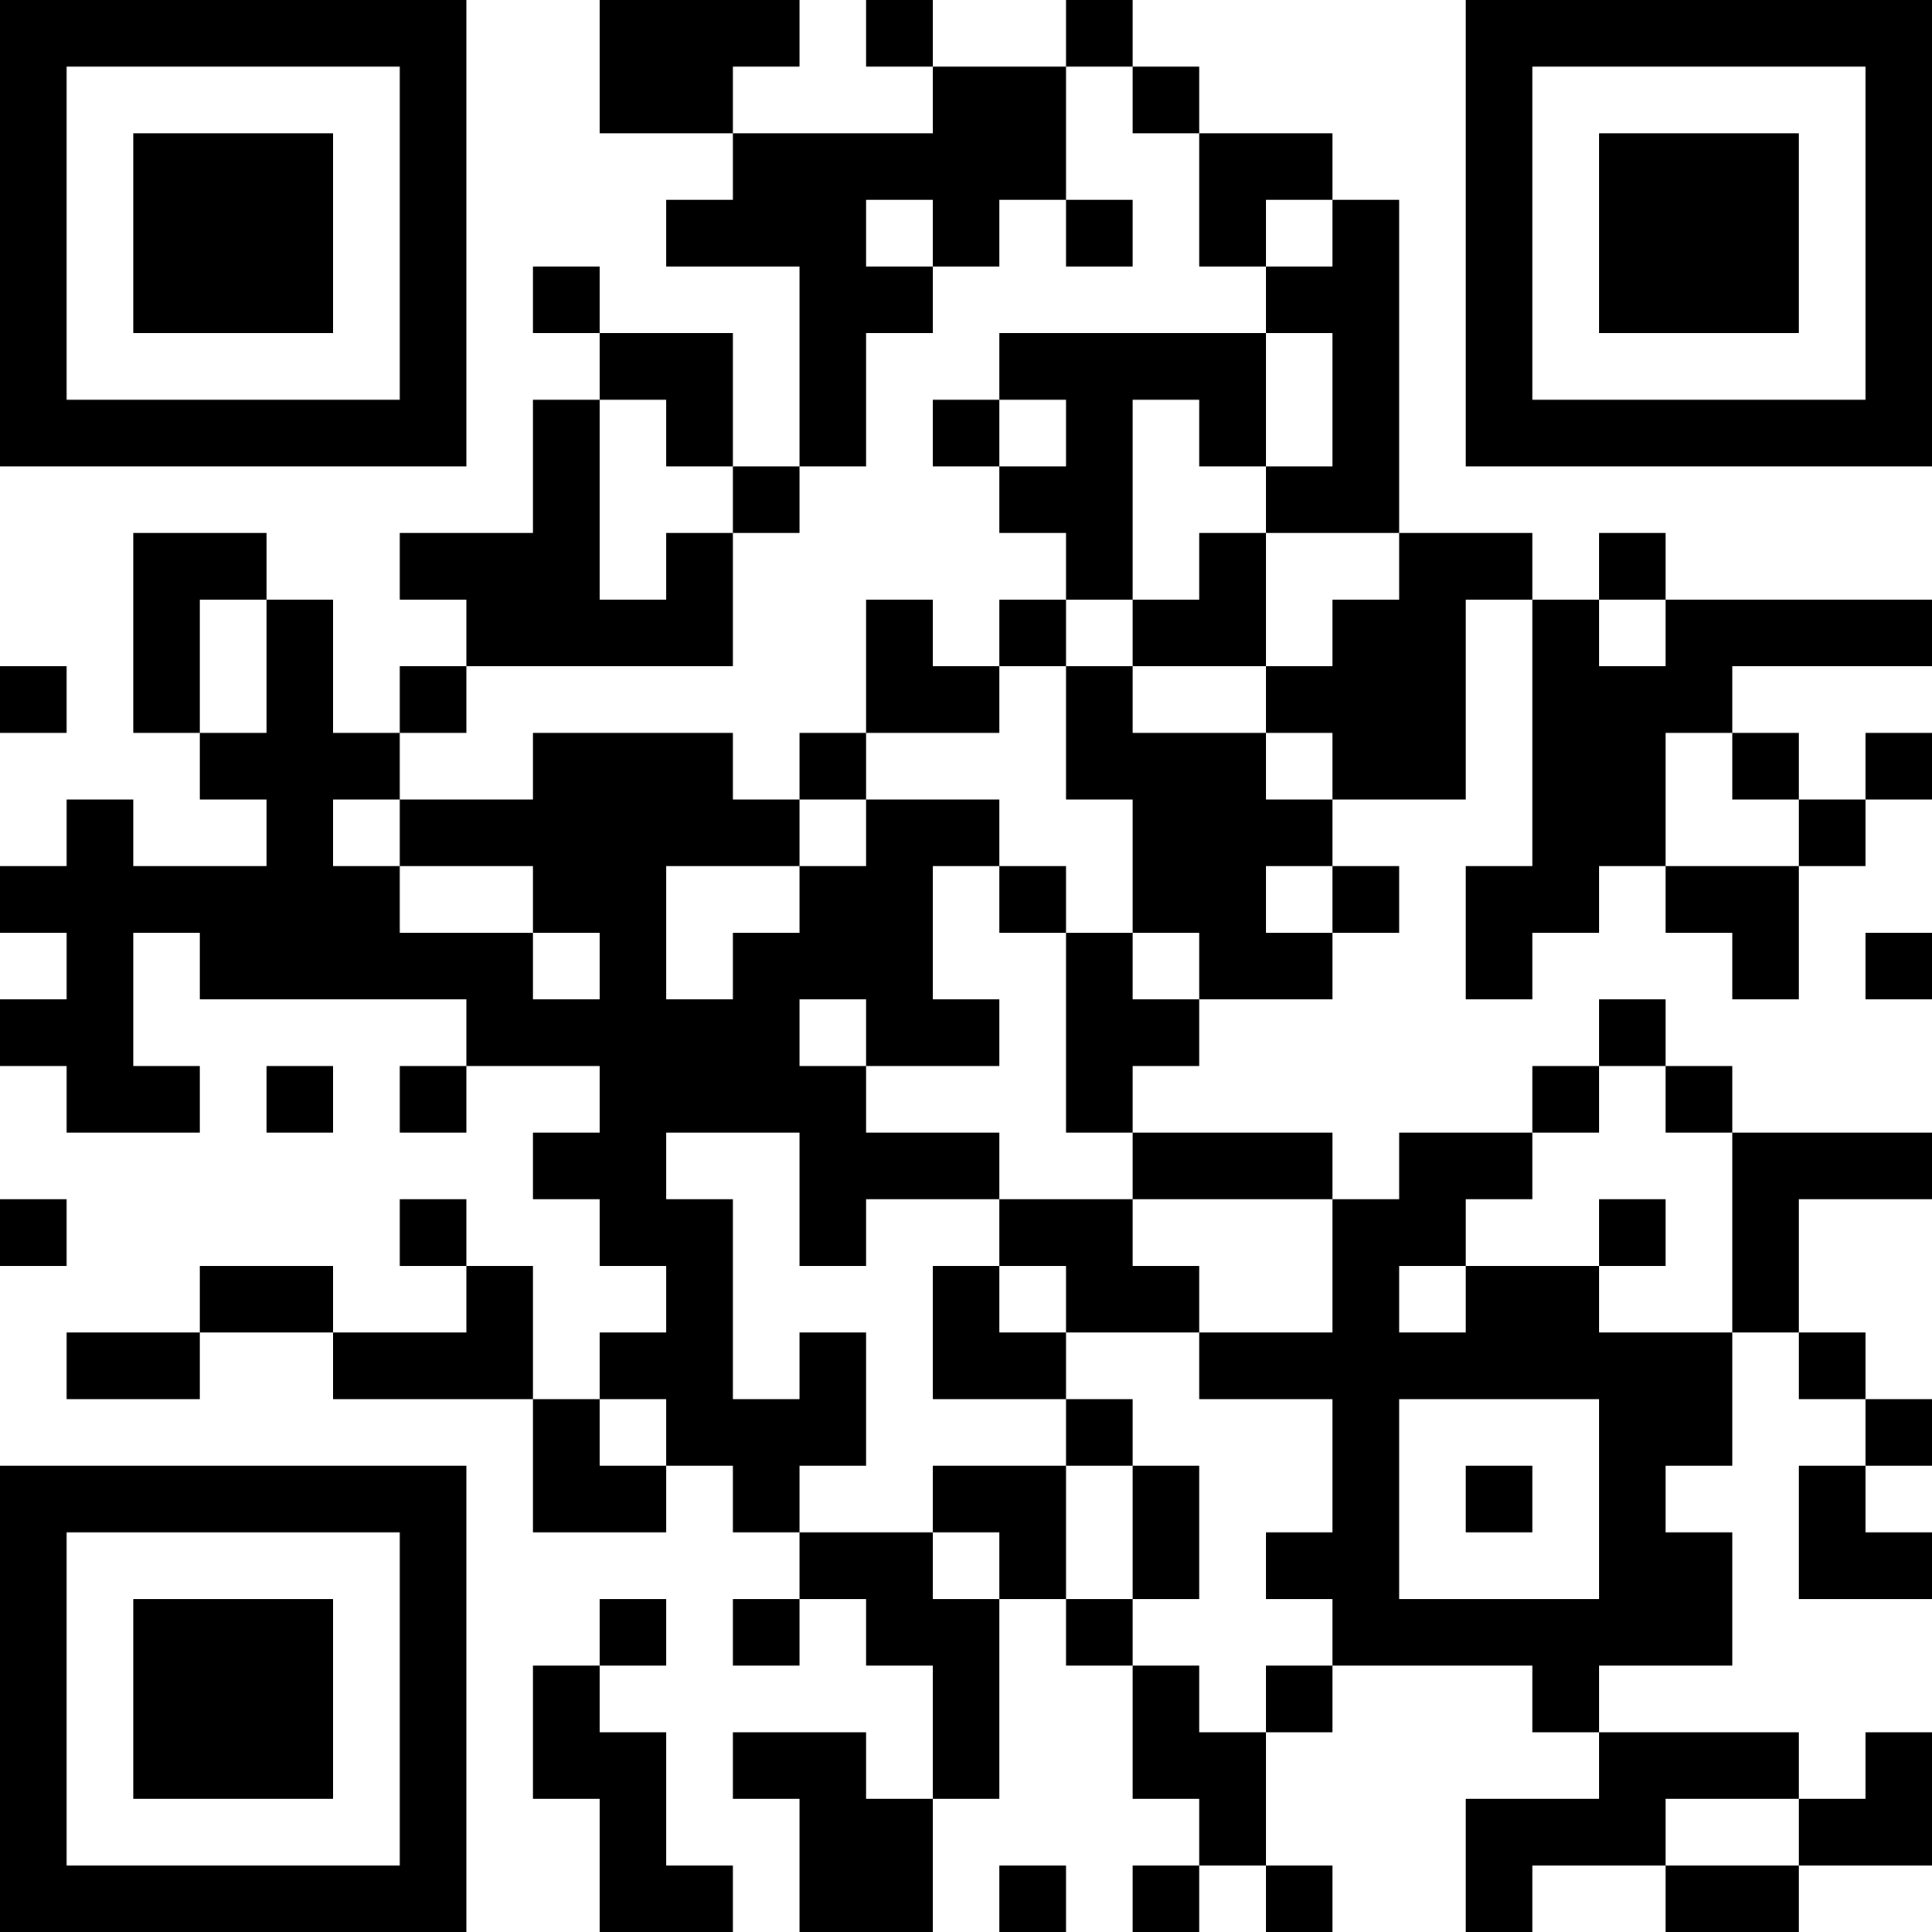 <?xml version="1.0" encoding="UTF-8"?>
<svg xmlns="http://www.w3.org/2000/svg" version="1.1" width="200" height="200" viewBox="0 0 200 200"><rect x="0" y="0" width="200" height="200" fill="#ffffff"/><g transform="scale(6.897)"><g transform="translate(0,0)"><path fill-rule="evenodd" d="M9 0L9 2L11 2L11 3L10 3L10 4L12 4L12 7L11 7L11 5L9 5L9 4L8 4L8 5L9 5L9 6L8 6L8 8L6 8L6 9L7 9L7 10L6 10L6 11L5 11L5 9L4 9L4 8L2 8L2 11L3 11L3 12L4 12L4 13L2 13L2 12L1 12L1 13L0 13L0 14L1 14L1 15L0 15L0 16L1 16L1 17L3 17L3 16L2 16L2 14L3 14L3 15L7 15L7 16L6 16L6 17L7 17L7 16L9 16L9 17L8 17L8 18L9 18L9 19L10 19L10 20L9 20L9 21L8 21L8 19L7 19L7 18L6 18L6 19L7 19L7 20L5 20L5 19L3 19L3 20L1 20L1 21L3 21L3 20L5 20L5 21L8 21L8 23L10 23L10 22L11 22L11 23L12 23L12 24L11 24L11 25L12 25L12 24L13 24L13 25L14 25L14 27L13 27L13 26L11 26L11 27L12 27L12 29L14 29L14 27L15 27L15 24L16 24L16 25L17 25L17 27L18 27L18 28L17 28L17 29L18 29L18 28L19 28L19 29L20 29L20 28L19 28L19 26L20 26L20 25L23 25L23 26L24 26L24 27L22 27L22 29L23 29L23 28L25 28L25 29L27 29L27 28L29 28L29 26L28 26L28 27L27 27L27 26L24 26L24 25L26 25L26 23L25 23L25 22L26 22L26 20L27 20L27 21L28 21L28 22L27 22L27 24L29 24L29 23L28 23L28 22L29 22L29 21L28 21L28 20L27 20L27 18L29 18L29 17L26 17L26 16L25 16L25 15L24 15L24 16L23 16L23 17L21 17L21 18L20 18L20 17L17 17L17 16L18 16L18 15L20 15L20 14L21 14L21 13L20 13L20 12L22 12L22 9L23 9L23 13L22 13L22 15L23 15L23 14L24 14L24 13L25 13L25 14L26 14L26 15L27 15L27 13L28 13L28 12L29 12L29 11L28 11L28 12L27 12L27 11L26 11L26 10L29 10L29 9L25 9L25 8L24 8L24 9L23 9L23 8L21 8L21 3L20 3L20 2L18 2L18 1L17 1L17 0L16 0L16 1L14 1L14 0L13 0L13 1L14 1L14 2L11 2L11 1L12 1L12 0ZM16 1L16 3L15 3L15 4L14 4L14 3L13 3L13 4L14 4L14 5L13 5L13 7L12 7L12 8L11 8L11 7L10 7L10 6L9 6L9 9L10 9L10 8L11 8L11 10L7 10L7 11L6 11L6 12L5 12L5 13L6 13L6 14L8 14L8 15L9 15L9 14L8 14L8 13L6 13L6 12L8 12L8 11L11 11L11 12L12 12L12 13L10 13L10 15L11 15L11 14L12 14L12 13L13 13L13 12L15 12L15 13L14 13L14 15L15 15L15 16L13 16L13 15L12 15L12 16L13 16L13 17L15 17L15 18L13 18L13 19L12 19L12 17L10 17L10 18L11 18L11 21L12 21L12 20L13 20L13 22L12 22L12 23L14 23L14 24L15 24L15 23L14 23L14 22L16 22L16 24L17 24L17 25L18 25L18 26L19 26L19 25L20 25L20 24L19 24L19 23L20 23L20 21L18 21L18 20L20 20L20 18L17 18L17 17L16 17L16 14L17 14L17 15L18 15L18 14L17 14L17 12L16 12L16 10L17 10L17 11L19 11L19 12L20 12L20 11L19 11L19 10L20 10L20 9L21 9L21 8L19 8L19 7L20 7L20 5L19 5L19 4L20 4L20 3L19 3L19 4L18 4L18 2L17 2L17 1ZM16 3L16 4L17 4L17 3ZM15 5L15 6L14 6L14 7L15 7L15 8L16 8L16 9L15 9L15 10L14 10L14 9L13 9L13 11L12 11L12 12L13 12L13 11L15 11L15 10L16 10L16 9L17 9L17 10L19 10L19 8L18 8L18 9L17 9L17 6L18 6L18 7L19 7L19 5ZM15 6L15 7L16 7L16 6ZM3 9L3 11L4 11L4 9ZM24 9L24 10L25 10L25 9ZM0 10L0 11L1 11L1 10ZM25 11L25 13L27 13L27 12L26 12L26 11ZM15 13L15 14L16 14L16 13ZM19 13L19 14L20 14L20 13ZM28 14L28 15L29 15L29 14ZM4 16L4 17L5 17L5 16ZM24 16L24 17L23 17L23 18L22 18L22 19L21 19L21 20L22 20L22 19L24 19L24 20L26 20L26 17L25 17L25 16ZM0 18L0 19L1 19L1 18ZM15 18L15 19L14 19L14 21L16 21L16 22L17 22L17 24L18 24L18 22L17 22L17 21L16 21L16 20L18 20L18 19L17 19L17 18ZM24 18L24 19L25 19L25 18ZM15 19L15 20L16 20L16 19ZM9 21L9 22L10 22L10 21ZM21 21L21 24L24 24L24 21ZM22 22L22 23L23 23L23 22ZM9 24L9 25L8 25L8 27L9 27L9 29L11 29L11 28L10 28L10 26L9 26L9 25L10 25L10 24ZM25 27L25 28L27 28L27 27ZM15 28L15 29L16 29L16 28ZM0 0L0 7L7 7L7 0ZM1 1L1 6L6 6L6 1ZM2 2L2 5L5 5L5 2ZM22 0L22 7L29 7L29 0ZM23 1L23 6L28 6L28 1ZM24 2L24 5L27 5L27 2ZM0 22L0 29L7 29L7 22ZM1 23L1 28L6 28L6 23ZM2 24L2 27L5 27L5 24Z" fill="#000000"/></g></g></svg>
